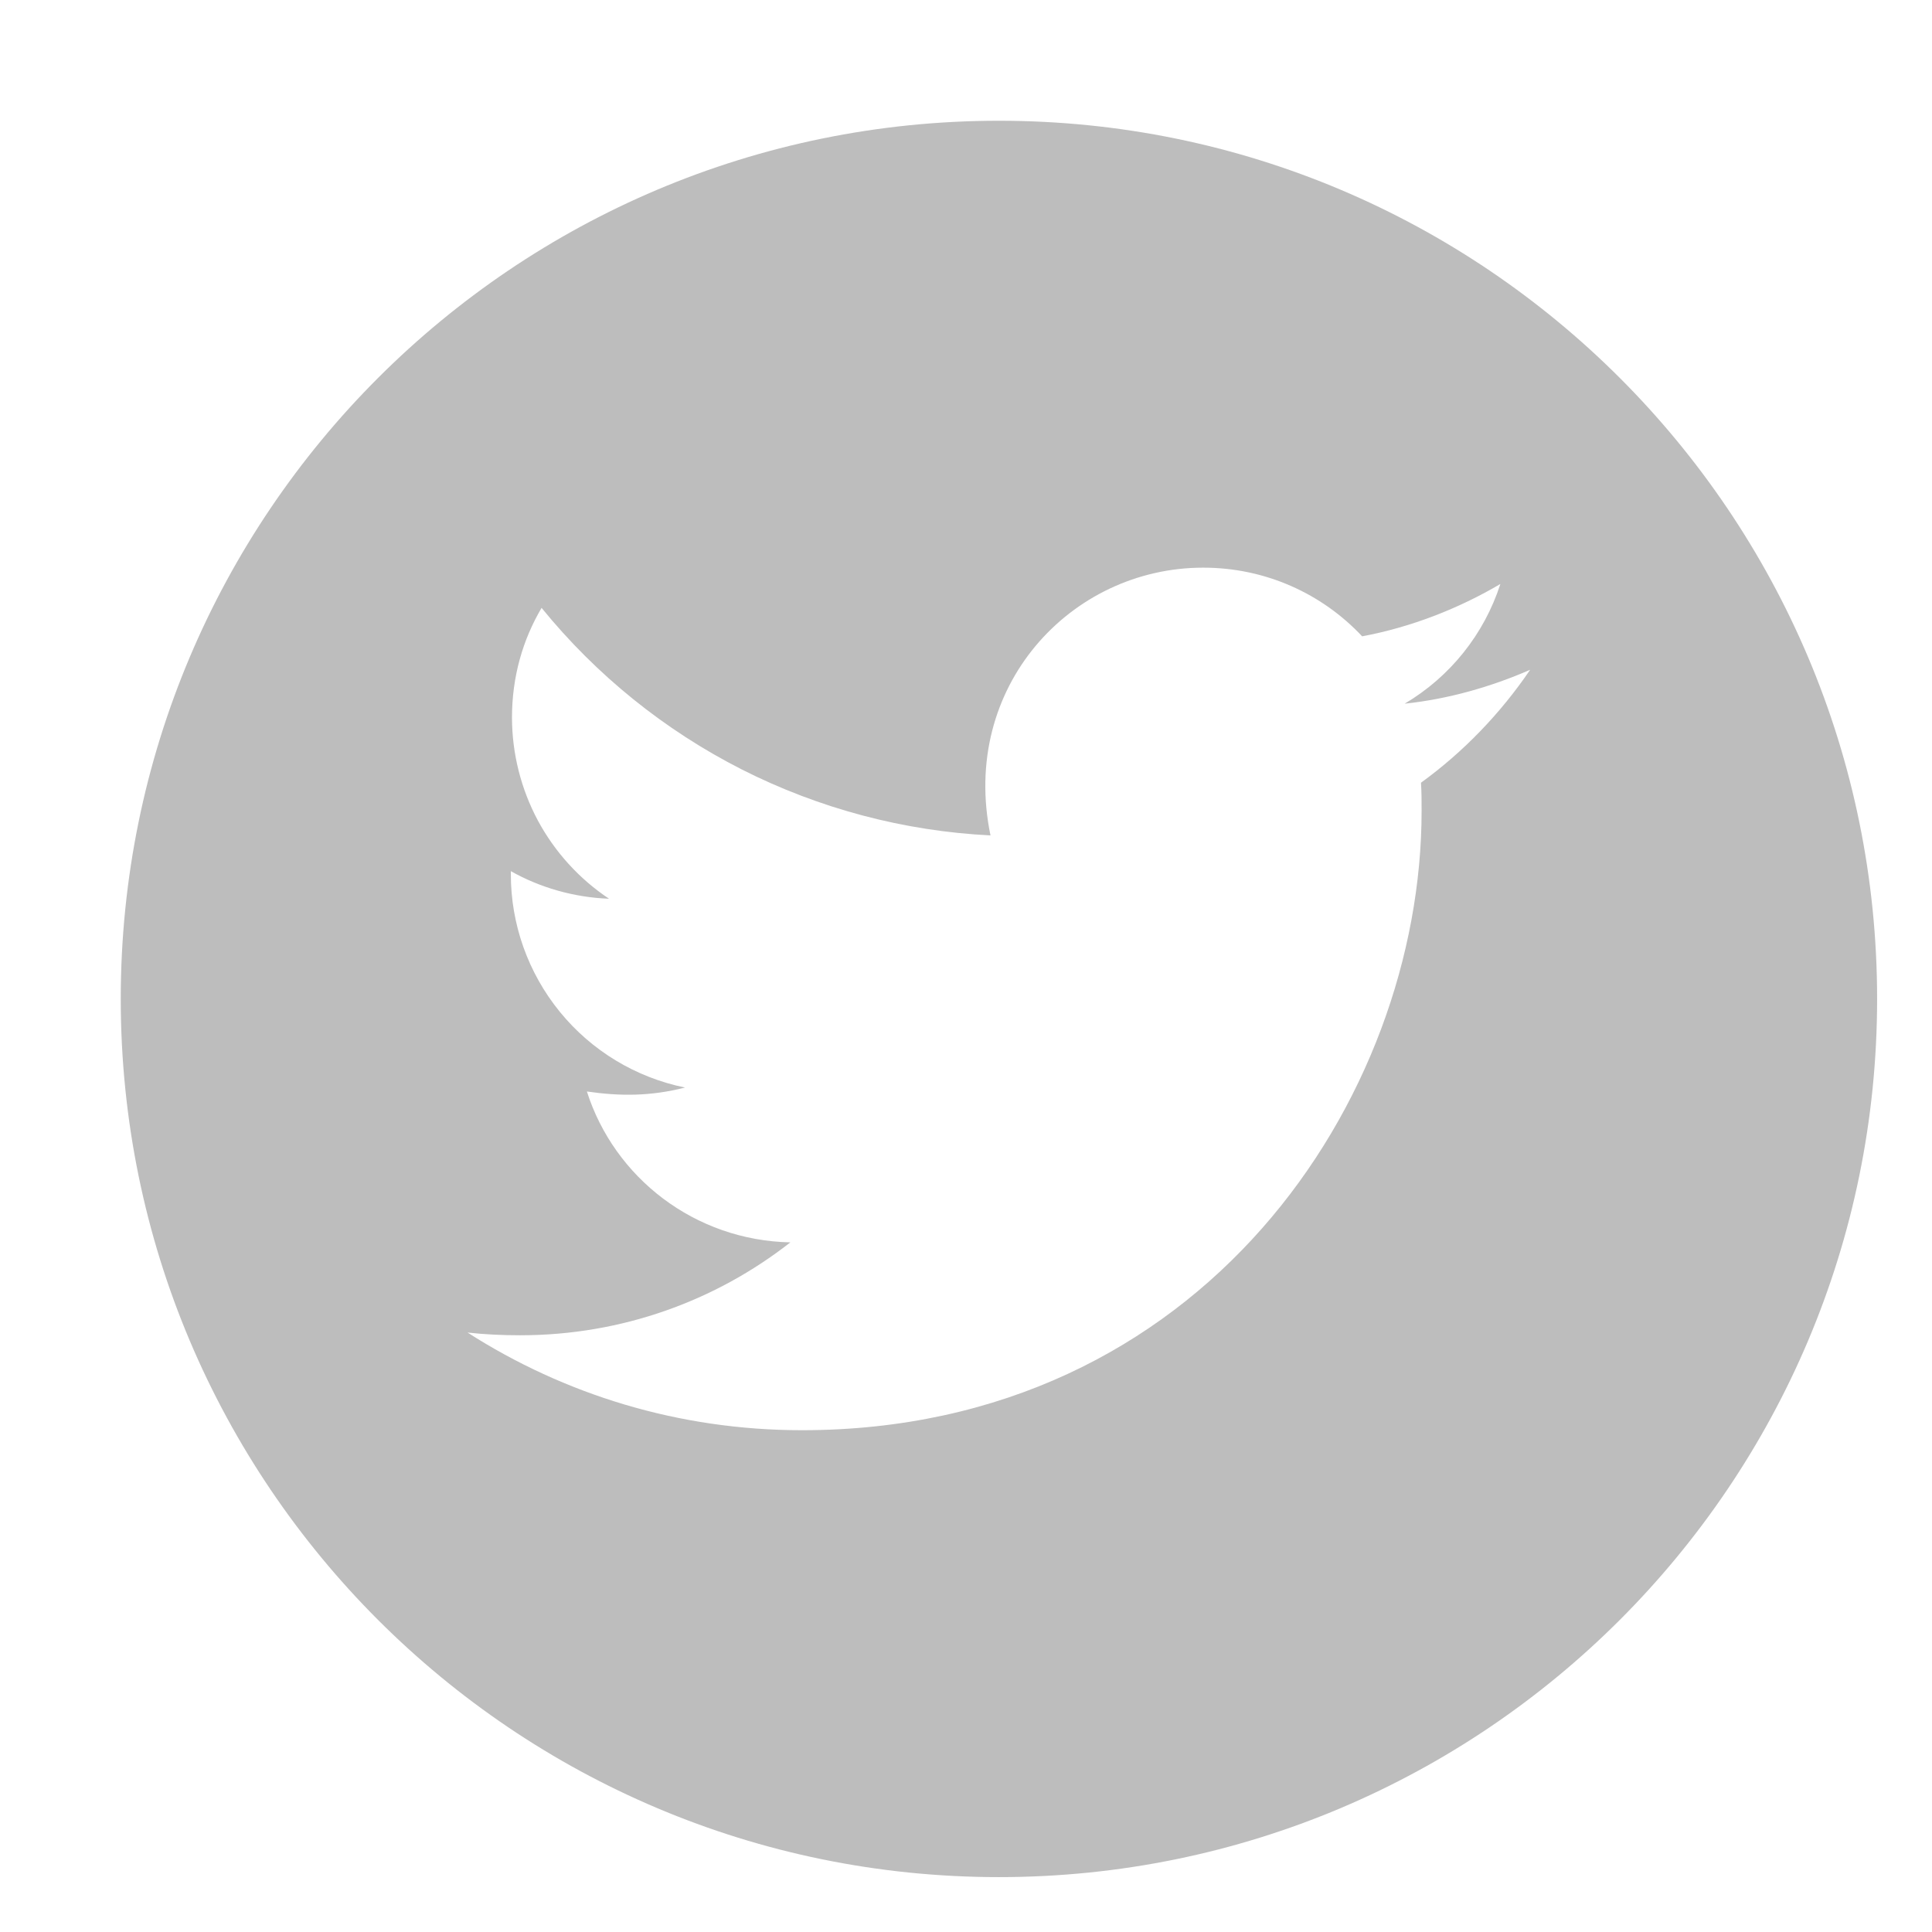 <svg width="22" height="22" viewBox="0 0 22 22" fill="none" xmlns="http://www.w3.org/2000/svg">
<path d="M11.375 1.375C5.853 1.375 1.375 5.853 1.375 11.375C1.375 16.897 5.853 21.375 11.375 21.375C16.897 21.375 21.375 16.897 21.375 11.375C21.375 5.853 16.897 1.375 11.375 1.375ZM16.181 8.913C16.188 9.018 16.188 9.127 16.188 9.234C16.188 12.511 13.692 16.286 9.132 16.286C7.725 16.286 6.422 15.877 5.324 15.174C5.525 15.196 5.717 15.205 5.922 15.205C7.083 15.205 8.15 14.812 9 14.147C7.911 14.125 6.996 13.411 6.683 12.429C7.065 12.484 7.408 12.484 7.801 12.384C7.24 12.27 6.736 11.965 6.375 11.522C6.013 11.078 5.816 10.523 5.817 9.951V9.92C6.145 10.105 6.531 10.219 6.935 10.234C6.596 10.008 6.317 9.701 6.124 9.342C5.932 8.982 5.831 8.58 5.83 8.172C5.83 7.71 5.951 7.288 6.167 6.922C6.79 7.688 7.567 8.315 8.447 8.762C9.328 9.208 10.293 9.464 11.279 9.513C10.929 7.828 12.188 6.464 13.701 6.464C14.415 6.464 15.058 6.763 15.511 7.246C16.071 7.141 16.607 6.931 17.085 6.65C16.9 7.223 16.511 7.708 15.995 8.013C16.495 7.96 16.978 7.821 17.424 7.627C17.087 8.123 16.665 8.562 16.181 8.913Z" fill="#BDBDBD"/>
</svg>
